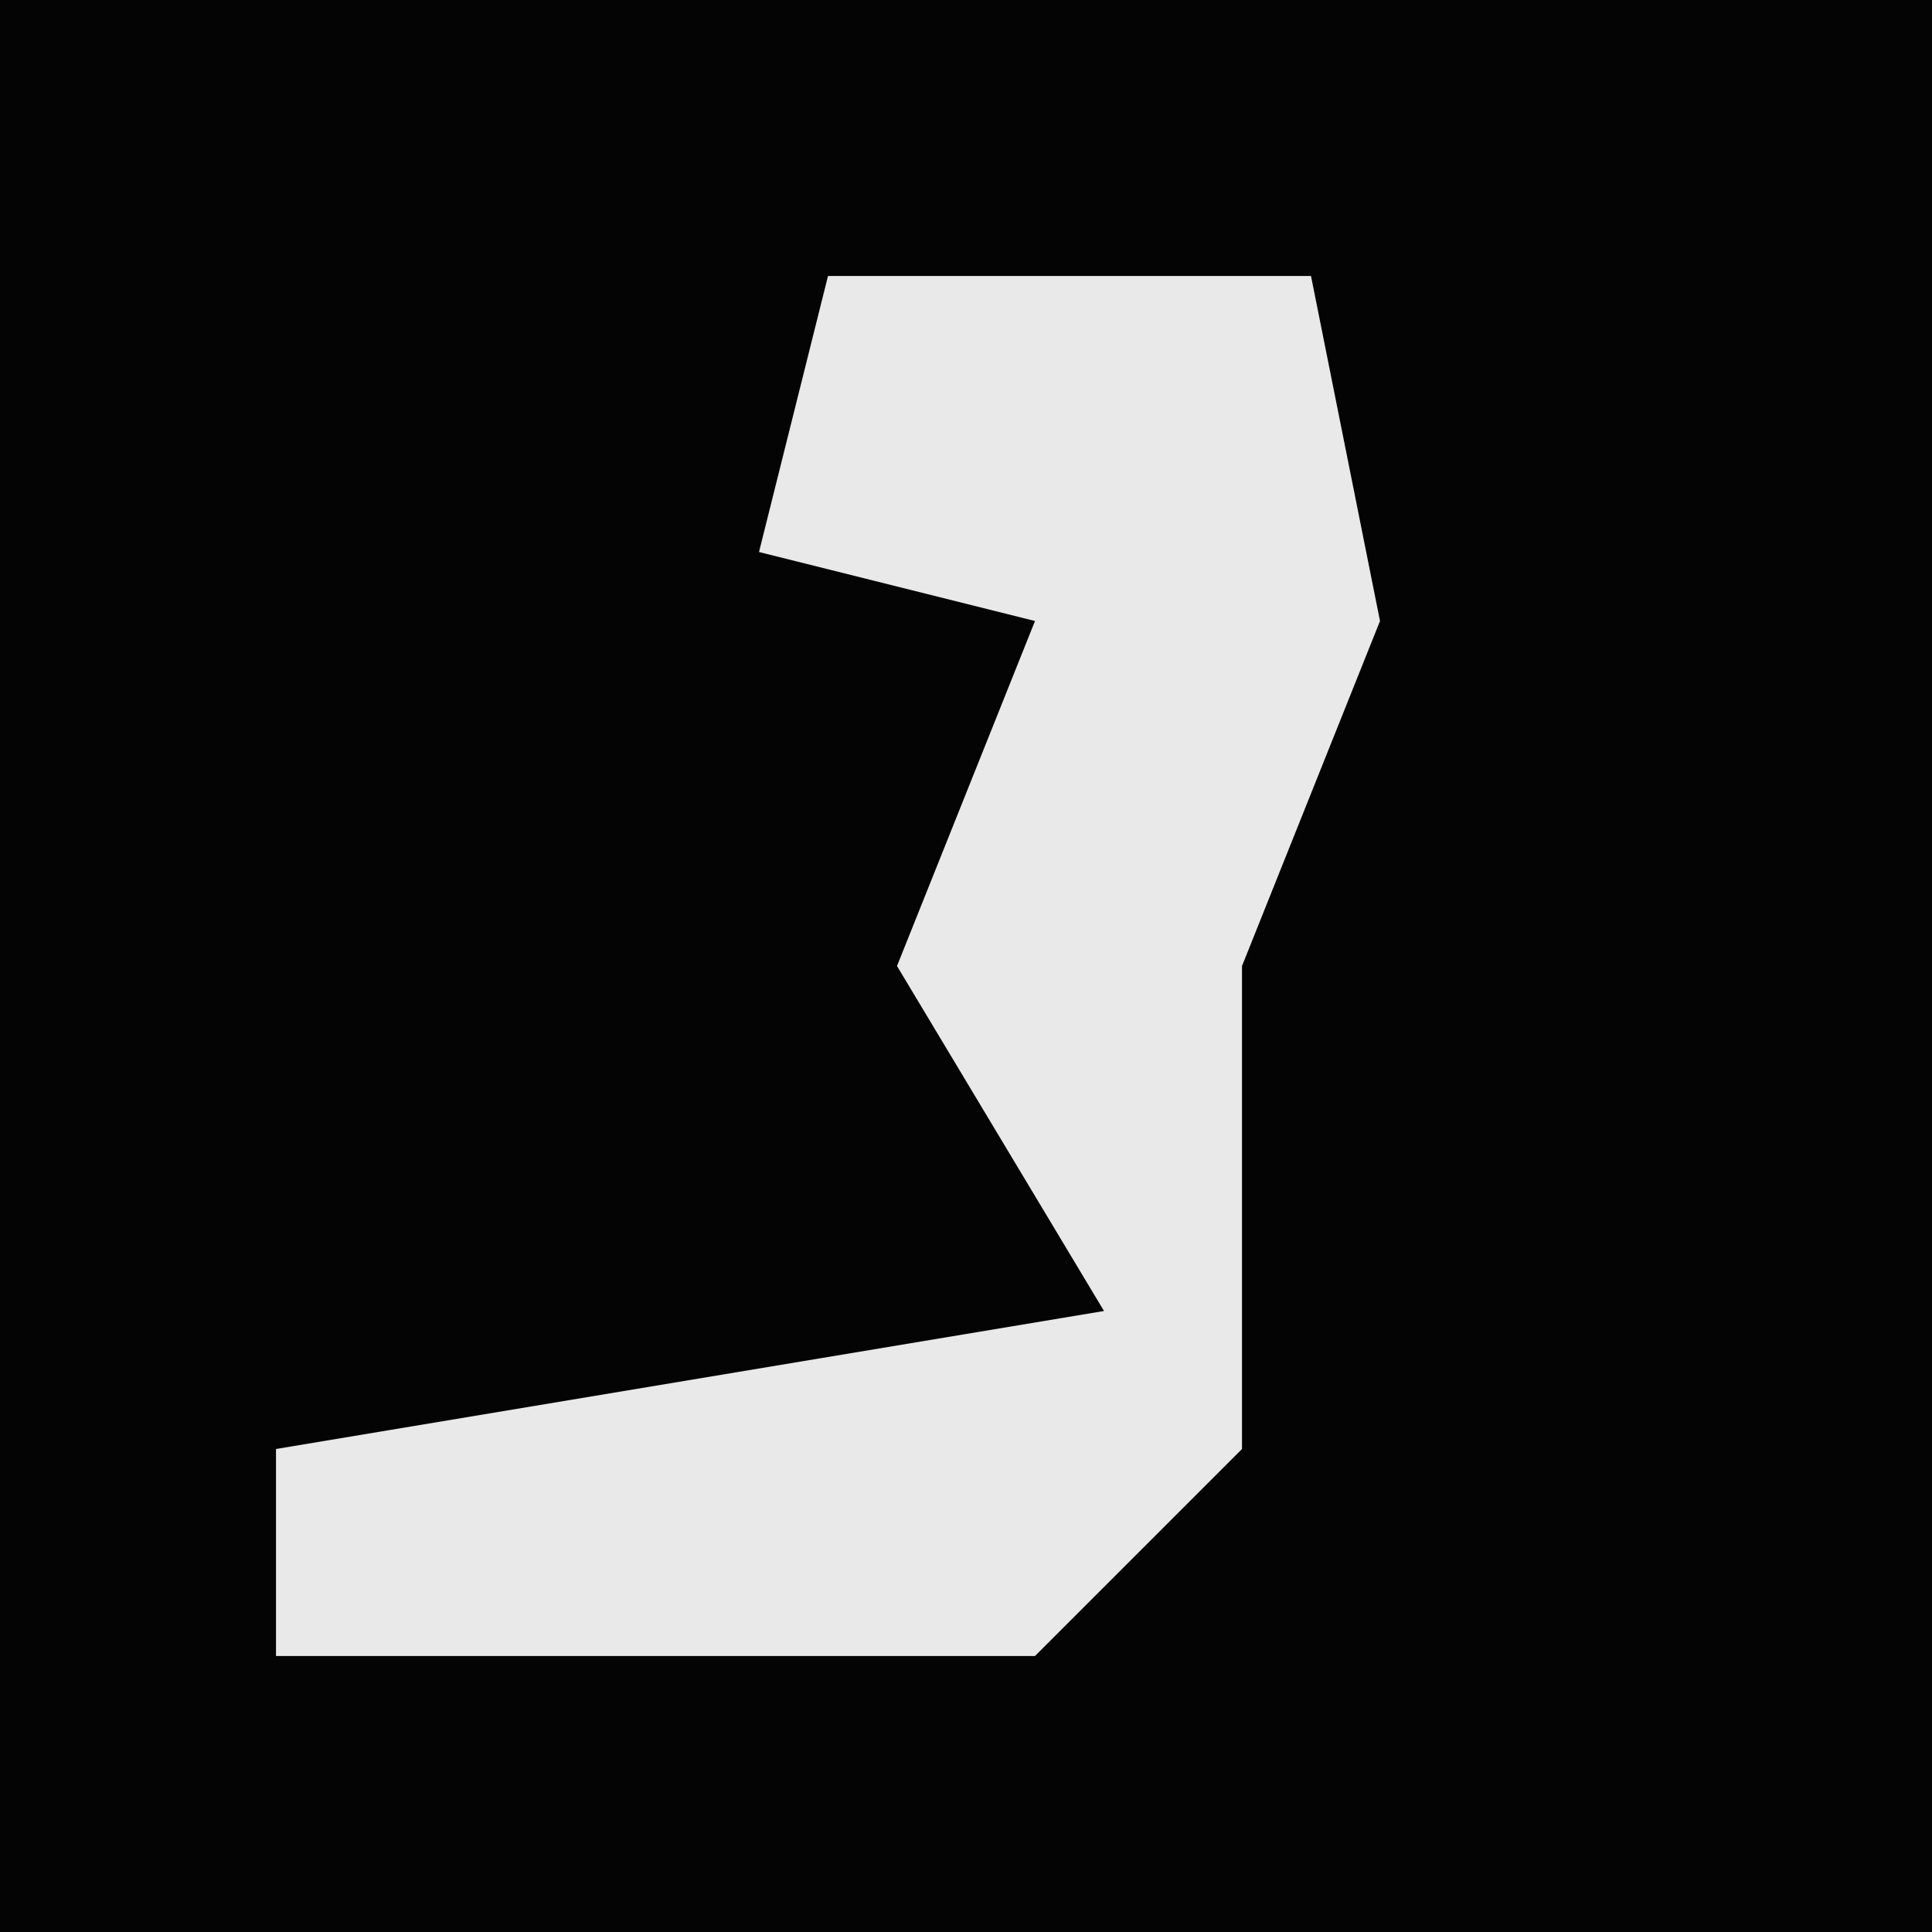 <?xml version="1.0" encoding="UTF-8"?>
<svg version="1.1" xmlns="http://www.w3.org/2000/svg" width="28" height="28">
<path d="M0,0 L28,0 L28,28 L0,28 Z " fill="#040404" transform="translate(0,0)"/>
<path d="M0,0 L7,0 L8,5 L6,10 L6,17 L3,20 L-8,20 L-8,17 L4,15 L1,10 L3,5 L-1,4 Z " fill="#E9E9E9" transform="translate(12,4)"/>
</svg>
